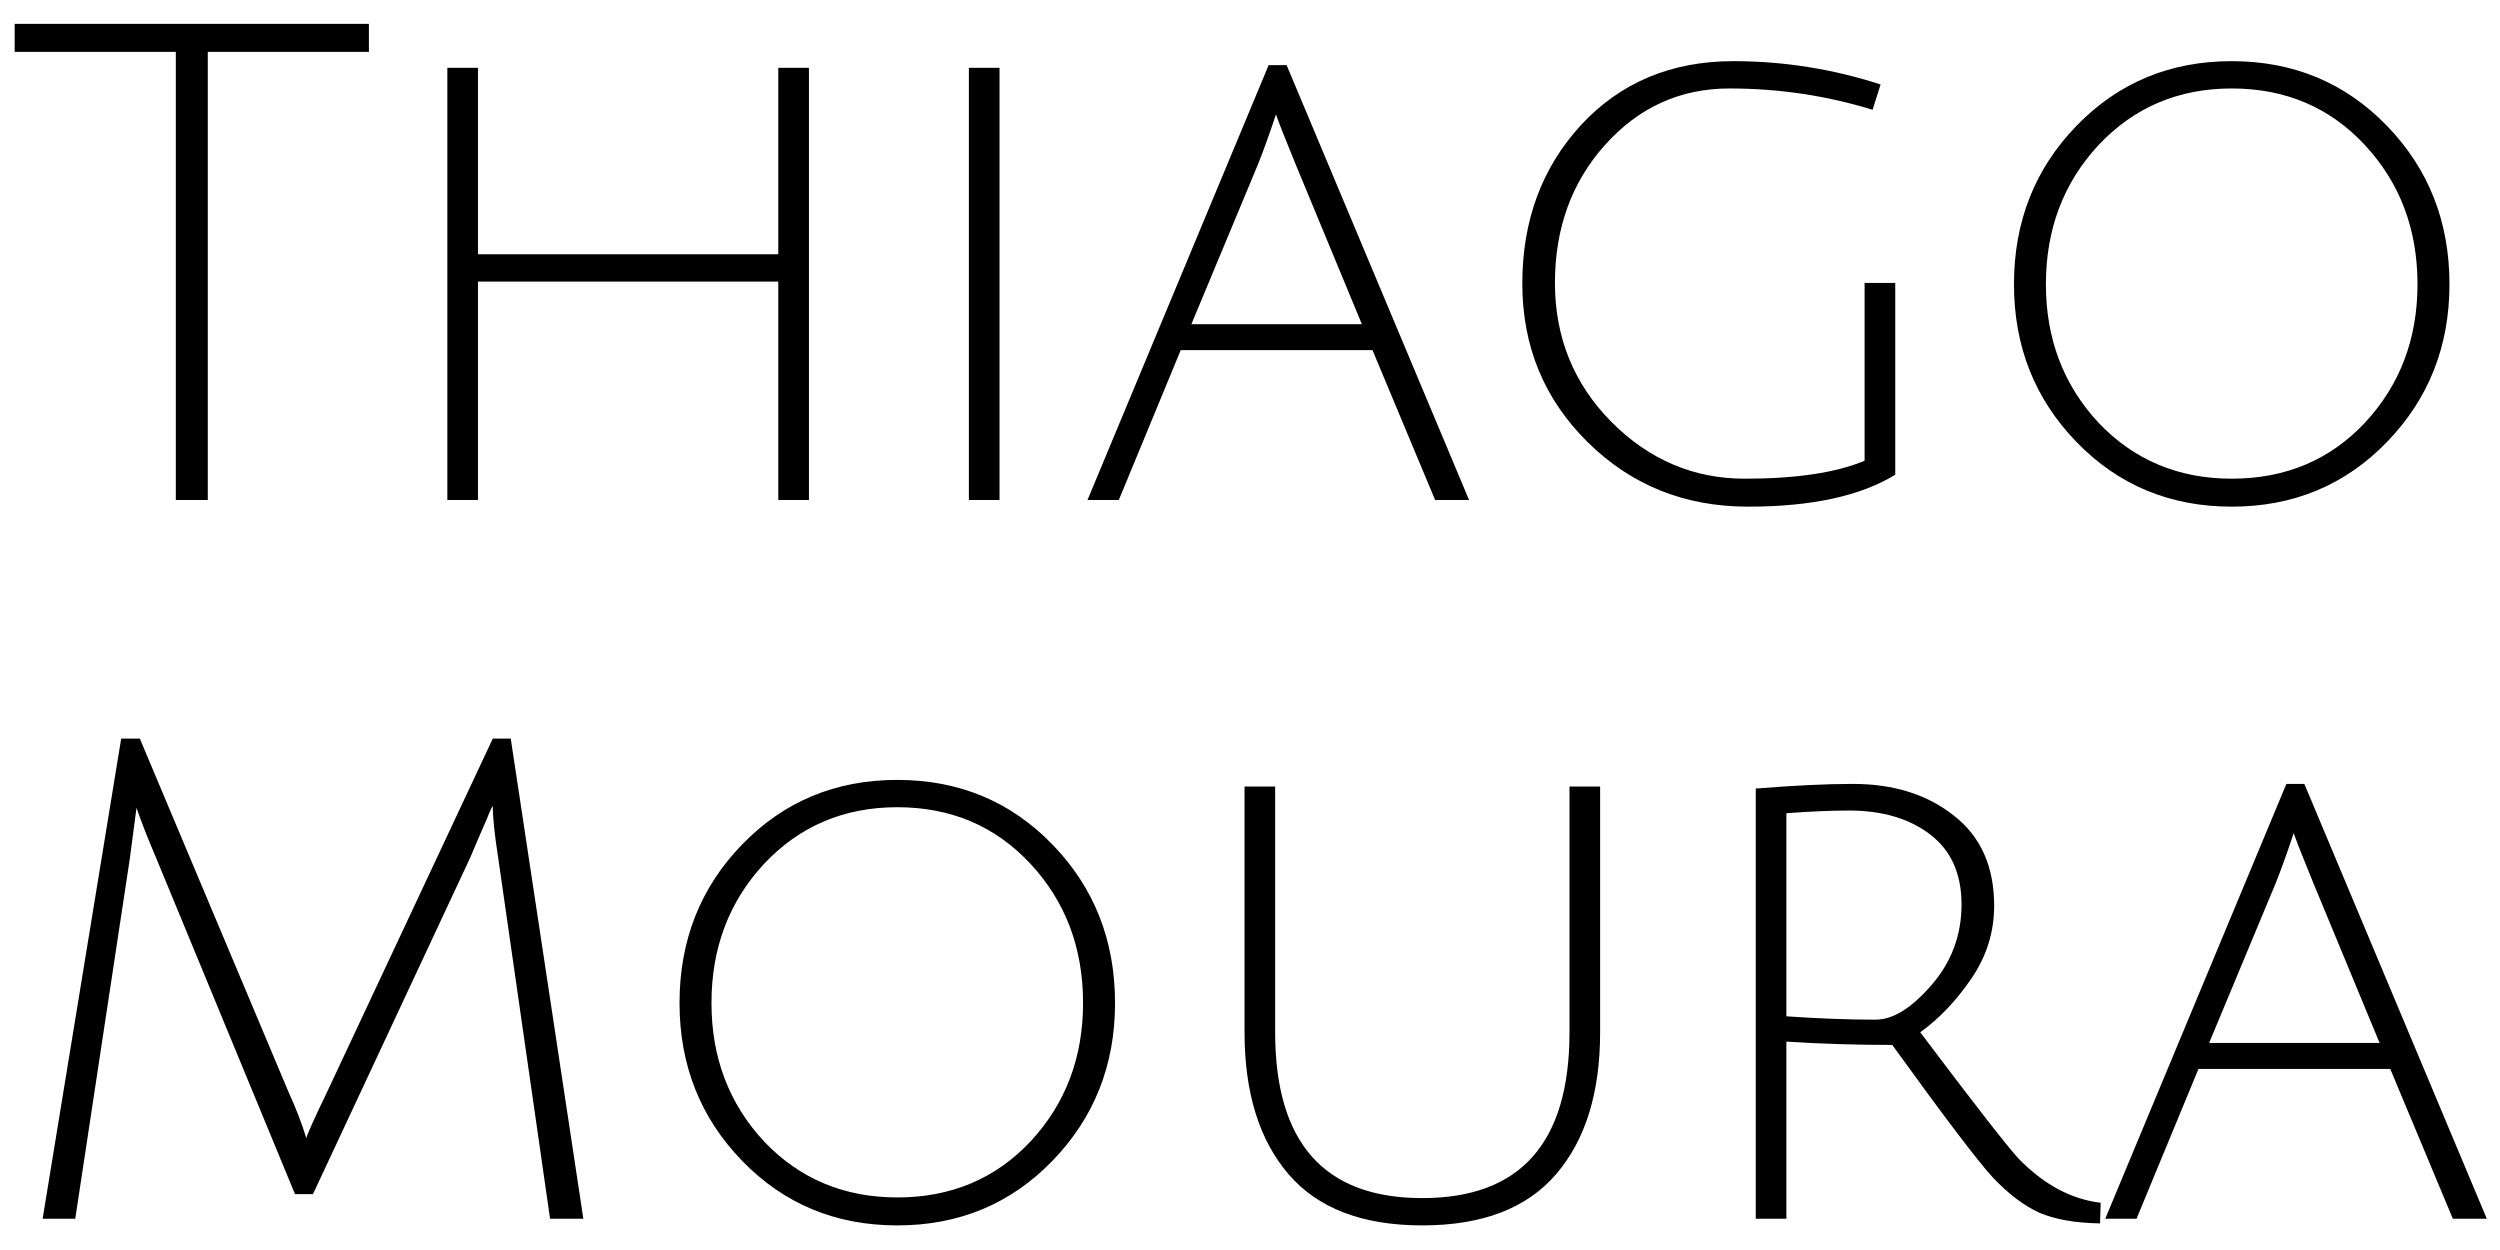 <svg width="80" height="40" viewBox="0 0 80 40" fill="none" xmlns="http://www.w3.org/2000/svg">
<path d="M5.626 1.659H0.469V0.764H11.805V1.659H6.649V16H5.626V1.659ZM24.905 16V9.011H15.295V16H14.315V2.17H15.295V8.137H24.905V2.17H25.886V16H24.905ZM31.004 16V2.17H31.985V16H31.004ZM37.783 11.205L35.802 16H34.8L40.596 2.085H41.172L47.01 16H45.924L43.92 11.205H37.783ZM40.831 3.662C40.618 4.301 40.426 4.834 40.255 5.26L38.124 10.374H43.58L41.47 5.281C41.143 4.486 40.93 3.946 40.831 3.662ZM55.342 2.831C53.765 2.831 52.436 3.435 51.357 4.642C50.291 5.835 49.758 7.306 49.758 9.053C49.758 10.8 50.362 12.285 51.57 13.507C52.777 14.714 54.198 15.318 55.832 15.318C57.48 15.318 58.758 15.126 59.667 14.743V9.053H60.648V15.19C59.539 15.872 57.97 16.213 55.938 16.213C53.907 16.213 52.195 15.524 50.803 14.146C49.41 12.768 48.714 11.078 48.714 9.074C48.714 7.057 49.339 5.367 50.59 4.003C51.854 2.639 53.48 1.957 55.469 1.957C57.075 1.957 58.645 2.206 60.179 2.703L59.923 3.513C58.446 3.058 56.918 2.831 55.342 2.831ZM71.415 16.213C69.44 16.213 67.785 15.524 66.45 14.146C65.114 12.768 64.447 11.085 64.447 9.096C64.447 7.093 65.114 5.402 66.45 4.024C67.785 2.646 69.44 1.957 71.415 1.957C73.389 1.957 75.044 2.646 76.38 4.024C77.715 5.402 78.383 7.093 78.383 9.096C78.383 11.085 77.715 12.768 76.38 14.146C75.044 15.524 73.389 16.213 71.415 16.213ZM71.415 2.831C69.71 2.831 68.289 3.435 67.153 4.642C66.031 5.85 65.469 7.334 65.469 9.096C65.469 10.843 66.031 12.321 67.153 13.528C68.289 14.721 69.71 15.318 71.415 15.318C73.134 15.318 74.554 14.721 75.677 13.528C76.799 12.321 77.36 10.843 77.36 9.096C77.36 7.334 76.799 5.85 75.677 4.642C74.554 3.435 73.134 2.831 71.415 2.831ZM10.015 38.212H9.44L4.986 27.429C4.731 26.832 4.525 26.307 4.368 25.852L4.155 27.472L2.408 39H1.364L3.878 23.636H4.475L9.227 34.93C9.468 35.456 9.66 35.953 9.802 36.422C9.845 36.265 10.065 35.775 10.463 34.951L15.769 23.636H16.344L18.667 39H17.602L15.939 27.429C15.826 26.704 15.769 26.158 15.769 25.788C15.755 25.802 15.719 25.873 15.662 26.001C15.62 26.115 15.534 26.314 15.407 26.598C15.293 26.868 15.172 27.152 15.044 27.45L10.015 38.212ZM28.713 39.213C26.738 39.213 25.083 38.524 23.748 37.146C22.412 35.768 21.745 34.085 21.745 32.096C21.745 30.093 22.412 28.402 23.748 27.024C25.083 25.646 26.738 24.957 28.713 24.957C30.688 24.957 32.343 25.646 33.678 27.024C35.013 28.402 35.681 30.093 35.681 32.096C35.681 34.085 35.013 35.768 33.678 37.146C32.343 38.524 30.688 39.213 28.713 39.213ZM28.713 25.831C27.008 25.831 25.587 26.435 24.451 27.642C23.329 28.85 22.767 30.334 22.767 32.096C22.767 33.843 23.329 35.321 24.451 36.528C25.587 37.721 27.008 38.318 28.713 38.318C30.432 38.318 31.852 37.721 32.975 36.528C34.097 35.321 34.658 33.843 34.658 32.096C34.658 30.334 34.097 28.85 32.975 27.642C31.852 26.435 30.432 25.831 28.713 25.831ZM49.797 37.572C48.86 38.666 47.432 39.213 45.514 39.213C43.596 39.213 42.169 38.666 41.231 37.572C40.294 36.478 39.825 34.965 39.825 33.033V25.17H40.805V33.033C40.805 36.571 42.375 38.339 45.514 38.339C48.654 38.339 50.224 36.571 50.224 33.033V25.17H51.204V33.033C51.204 34.965 50.735 36.478 49.797 37.572ZM56.184 39V25.234C57.406 25.135 58.443 25.085 59.295 25.085C60.602 25.085 61.682 25.426 62.534 26.108C63.387 26.776 63.813 27.735 63.813 28.985C63.813 29.823 63.572 30.597 63.089 31.307C62.605 32.018 62.059 32.593 61.448 33.033C63.138 35.278 64.182 36.62 64.58 37.061C65.39 37.899 66.271 38.375 67.222 38.489L67.201 39.149C66.406 39.135 65.759 39.021 65.262 38.808C64.765 38.581 64.268 38.205 63.77 37.679C63.287 37.153 62.215 35.74 60.553 33.438C59.402 33.438 58.273 33.403 57.164 33.332V39H56.184ZM60.02 32.629C60.574 32.629 61.171 32.259 61.81 31.52C62.449 30.782 62.769 29.922 62.769 28.942C62.769 27.962 62.435 27.216 61.767 26.704C61.1 26.193 60.233 25.937 59.167 25.937C58.599 25.937 57.932 25.966 57.164 26.023V32.522C58.187 32.593 59.139 32.629 60.02 32.629ZM70.351 34.205L68.369 39H67.368L73.164 25.085H73.739L79.578 39H78.491L76.488 34.205H70.351ZM73.398 26.662C73.185 27.301 72.993 27.834 72.823 28.26L70.692 33.374H76.147L74.037 28.281C73.711 27.486 73.498 26.946 73.398 26.662Z" fill="black"/>
</svg>
